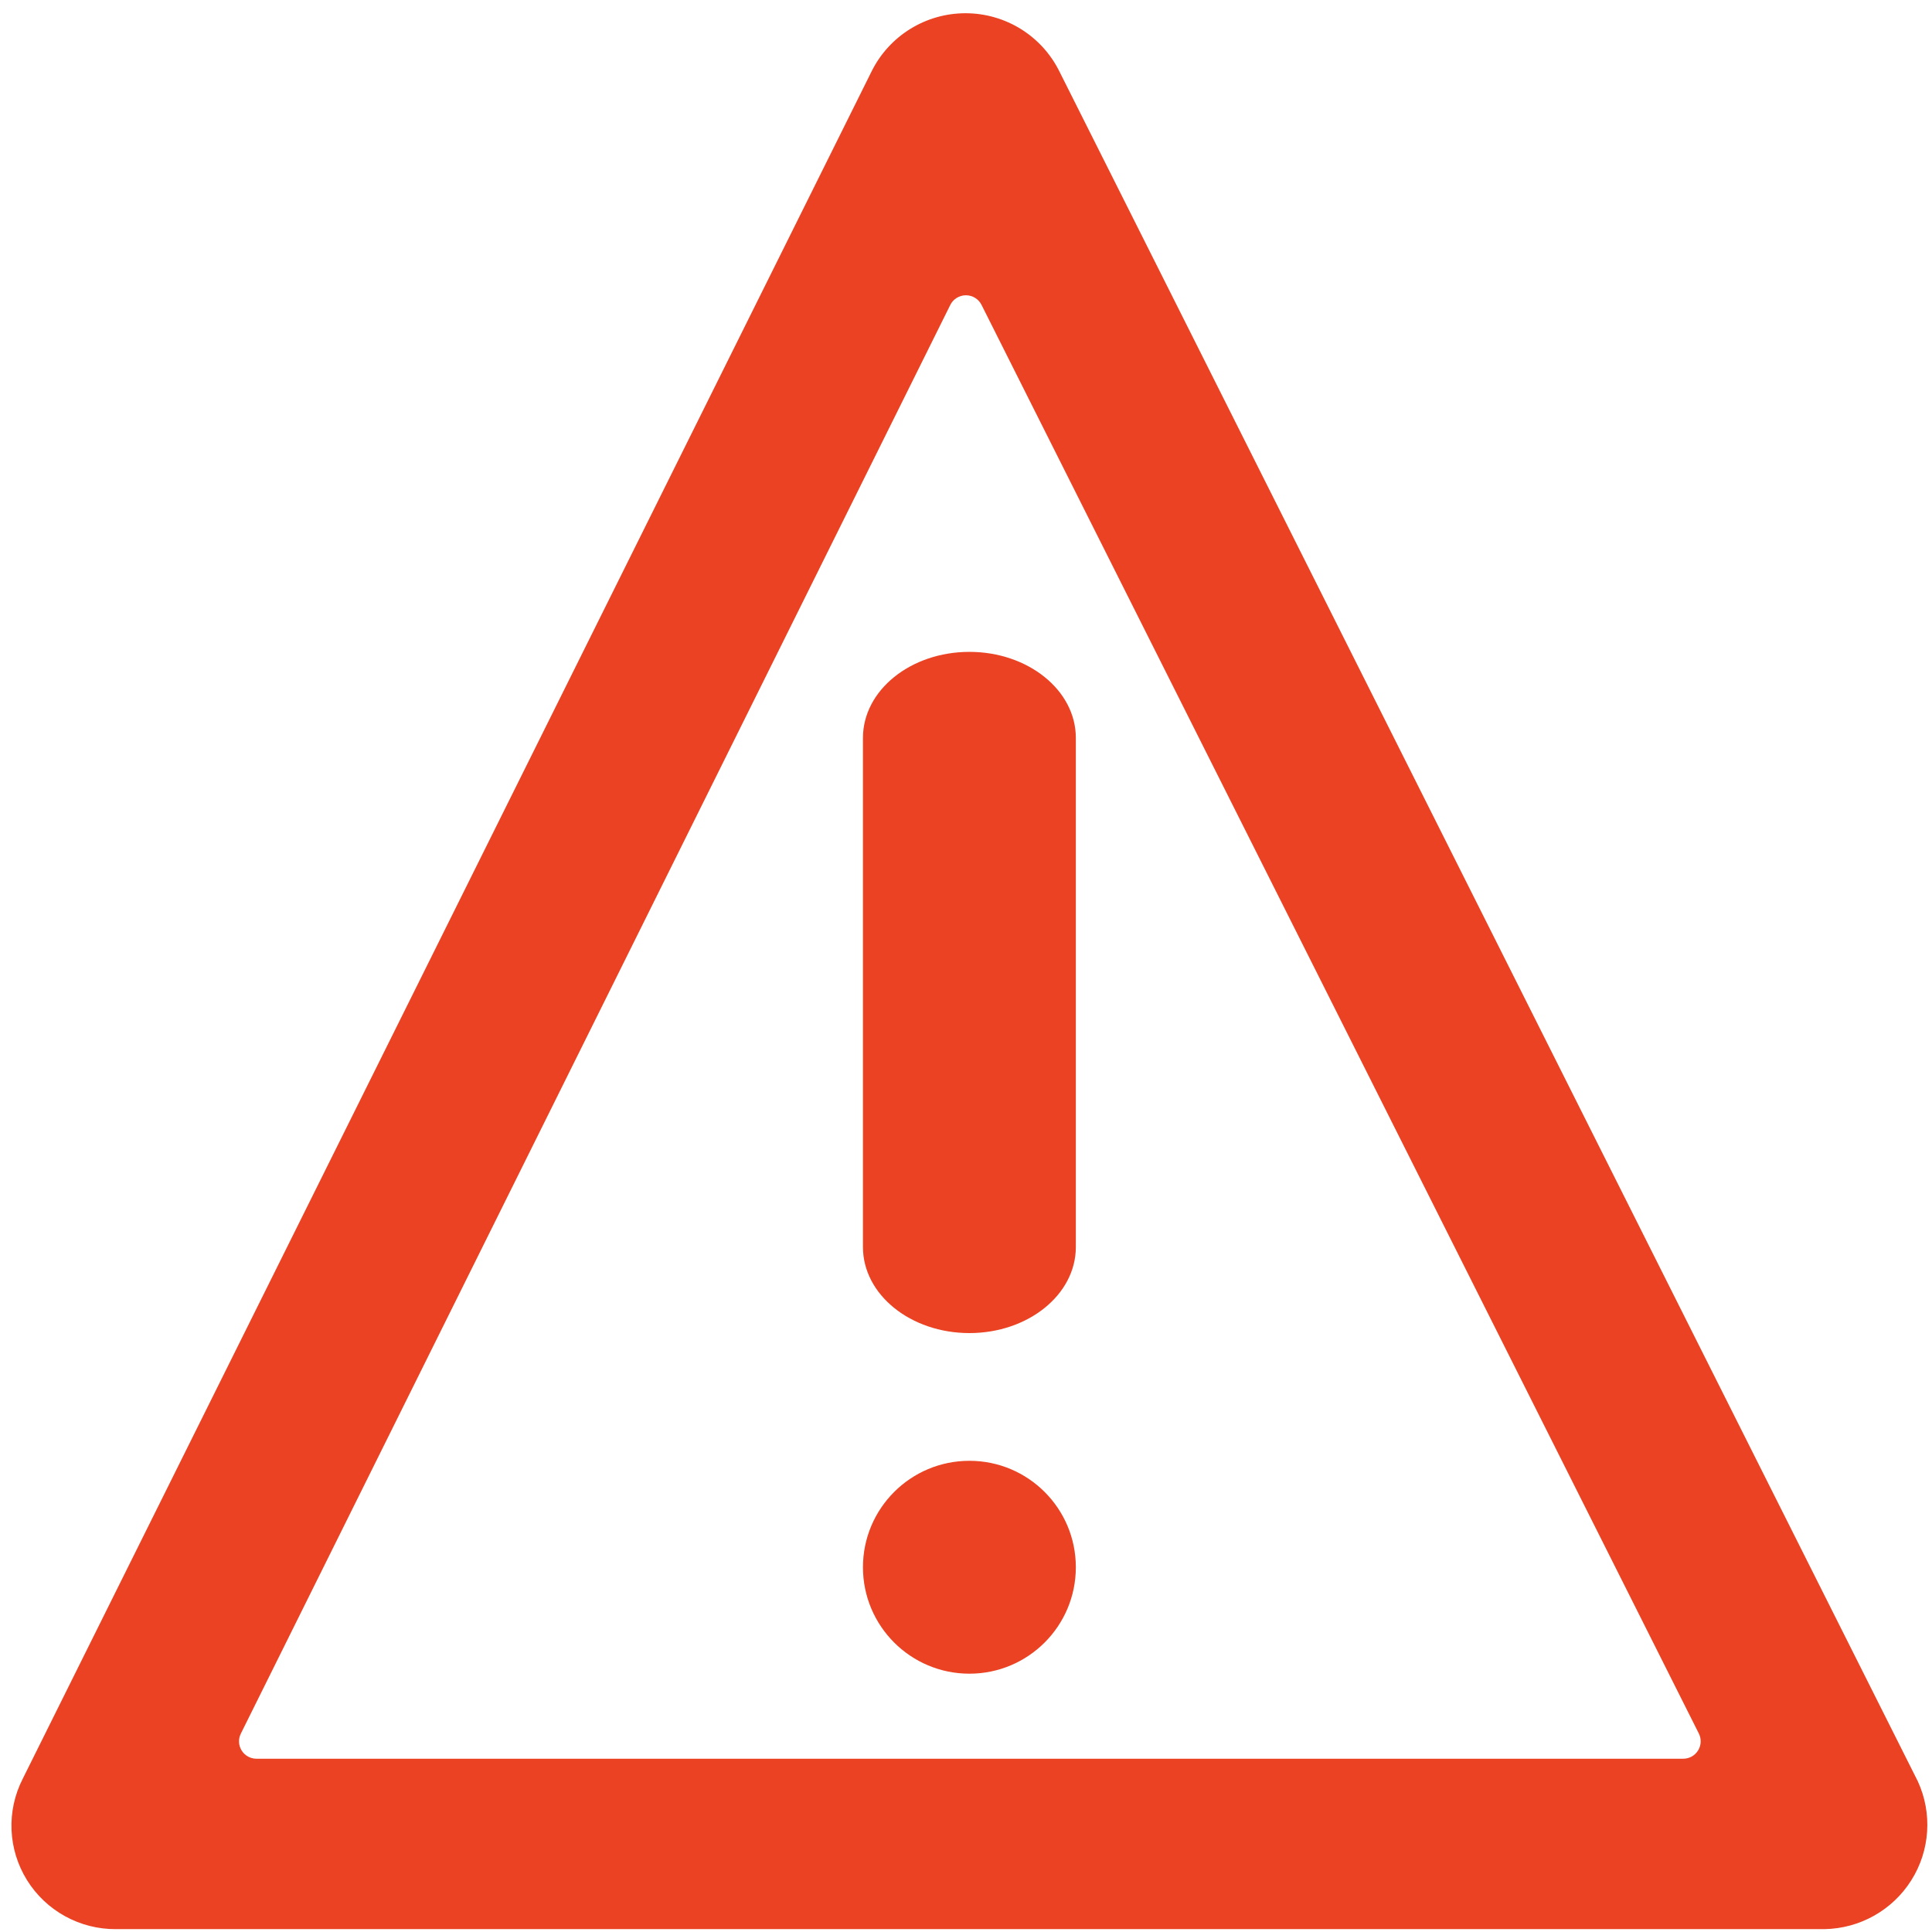 <svg width="54" height="54" viewBox="0 0 54 54" fill="none" xmlns="http://www.w3.org/2000/svg">
<path d="M24.12 20.624C24.12 19.296 25.452 18.22 27.095 18.22C28.738 18.22 30.07 19.296 30.07 20.624V34.856C30.07 36.184 28.738 37.26 27.095 37.26C25.452 37.26 24.12 36.184 24.12 34.856V20.624Z" fill="#EA4222"/>
<path d="M27.095 46.78C28.738 46.78 30.07 45.448 30.07 43.805C30.07 42.162 28.738 40.83 27.095 40.83C25.452 40.83 24.12 42.162 24.12 43.805C24.12 45.448 25.452 46.78 27.095 46.78Z" fill="#EA4222"/>
<path fill-rule="evenodd" clip-rule="evenodd" d="M27.437 8.527C27.355 8.359 27.185 8.253 26.998 8.253C26.811 8.253 26.64 8.359 26.559 8.527L6.733 48.452C6.656 48.603 6.664 48.783 6.754 48.927C6.843 49.071 7.002 49.158 7.172 49.157H47.044C47.214 49.158 47.372 49.071 47.461 48.927C47.551 48.783 47.559 48.603 47.483 48.452L27.437 8.527ZM24.364 1.99C24.858 0.998 25.874 0.37 26.986 0.37C28.097 0.37 29.113 0.998 29.607 1.99L53.604 49.789C54.015 50.683 53.946 51.725 53.42 52.557C52.894 53.391 51.982 53.903 50.994 53.92H3.245C2.232 53.928 1.287 53.408 0.754 52.549C0.221 51.69 0.176 50.616 0.636 49.716L24.364 1.99Z" fill="#EA4222"/>
</svg>

